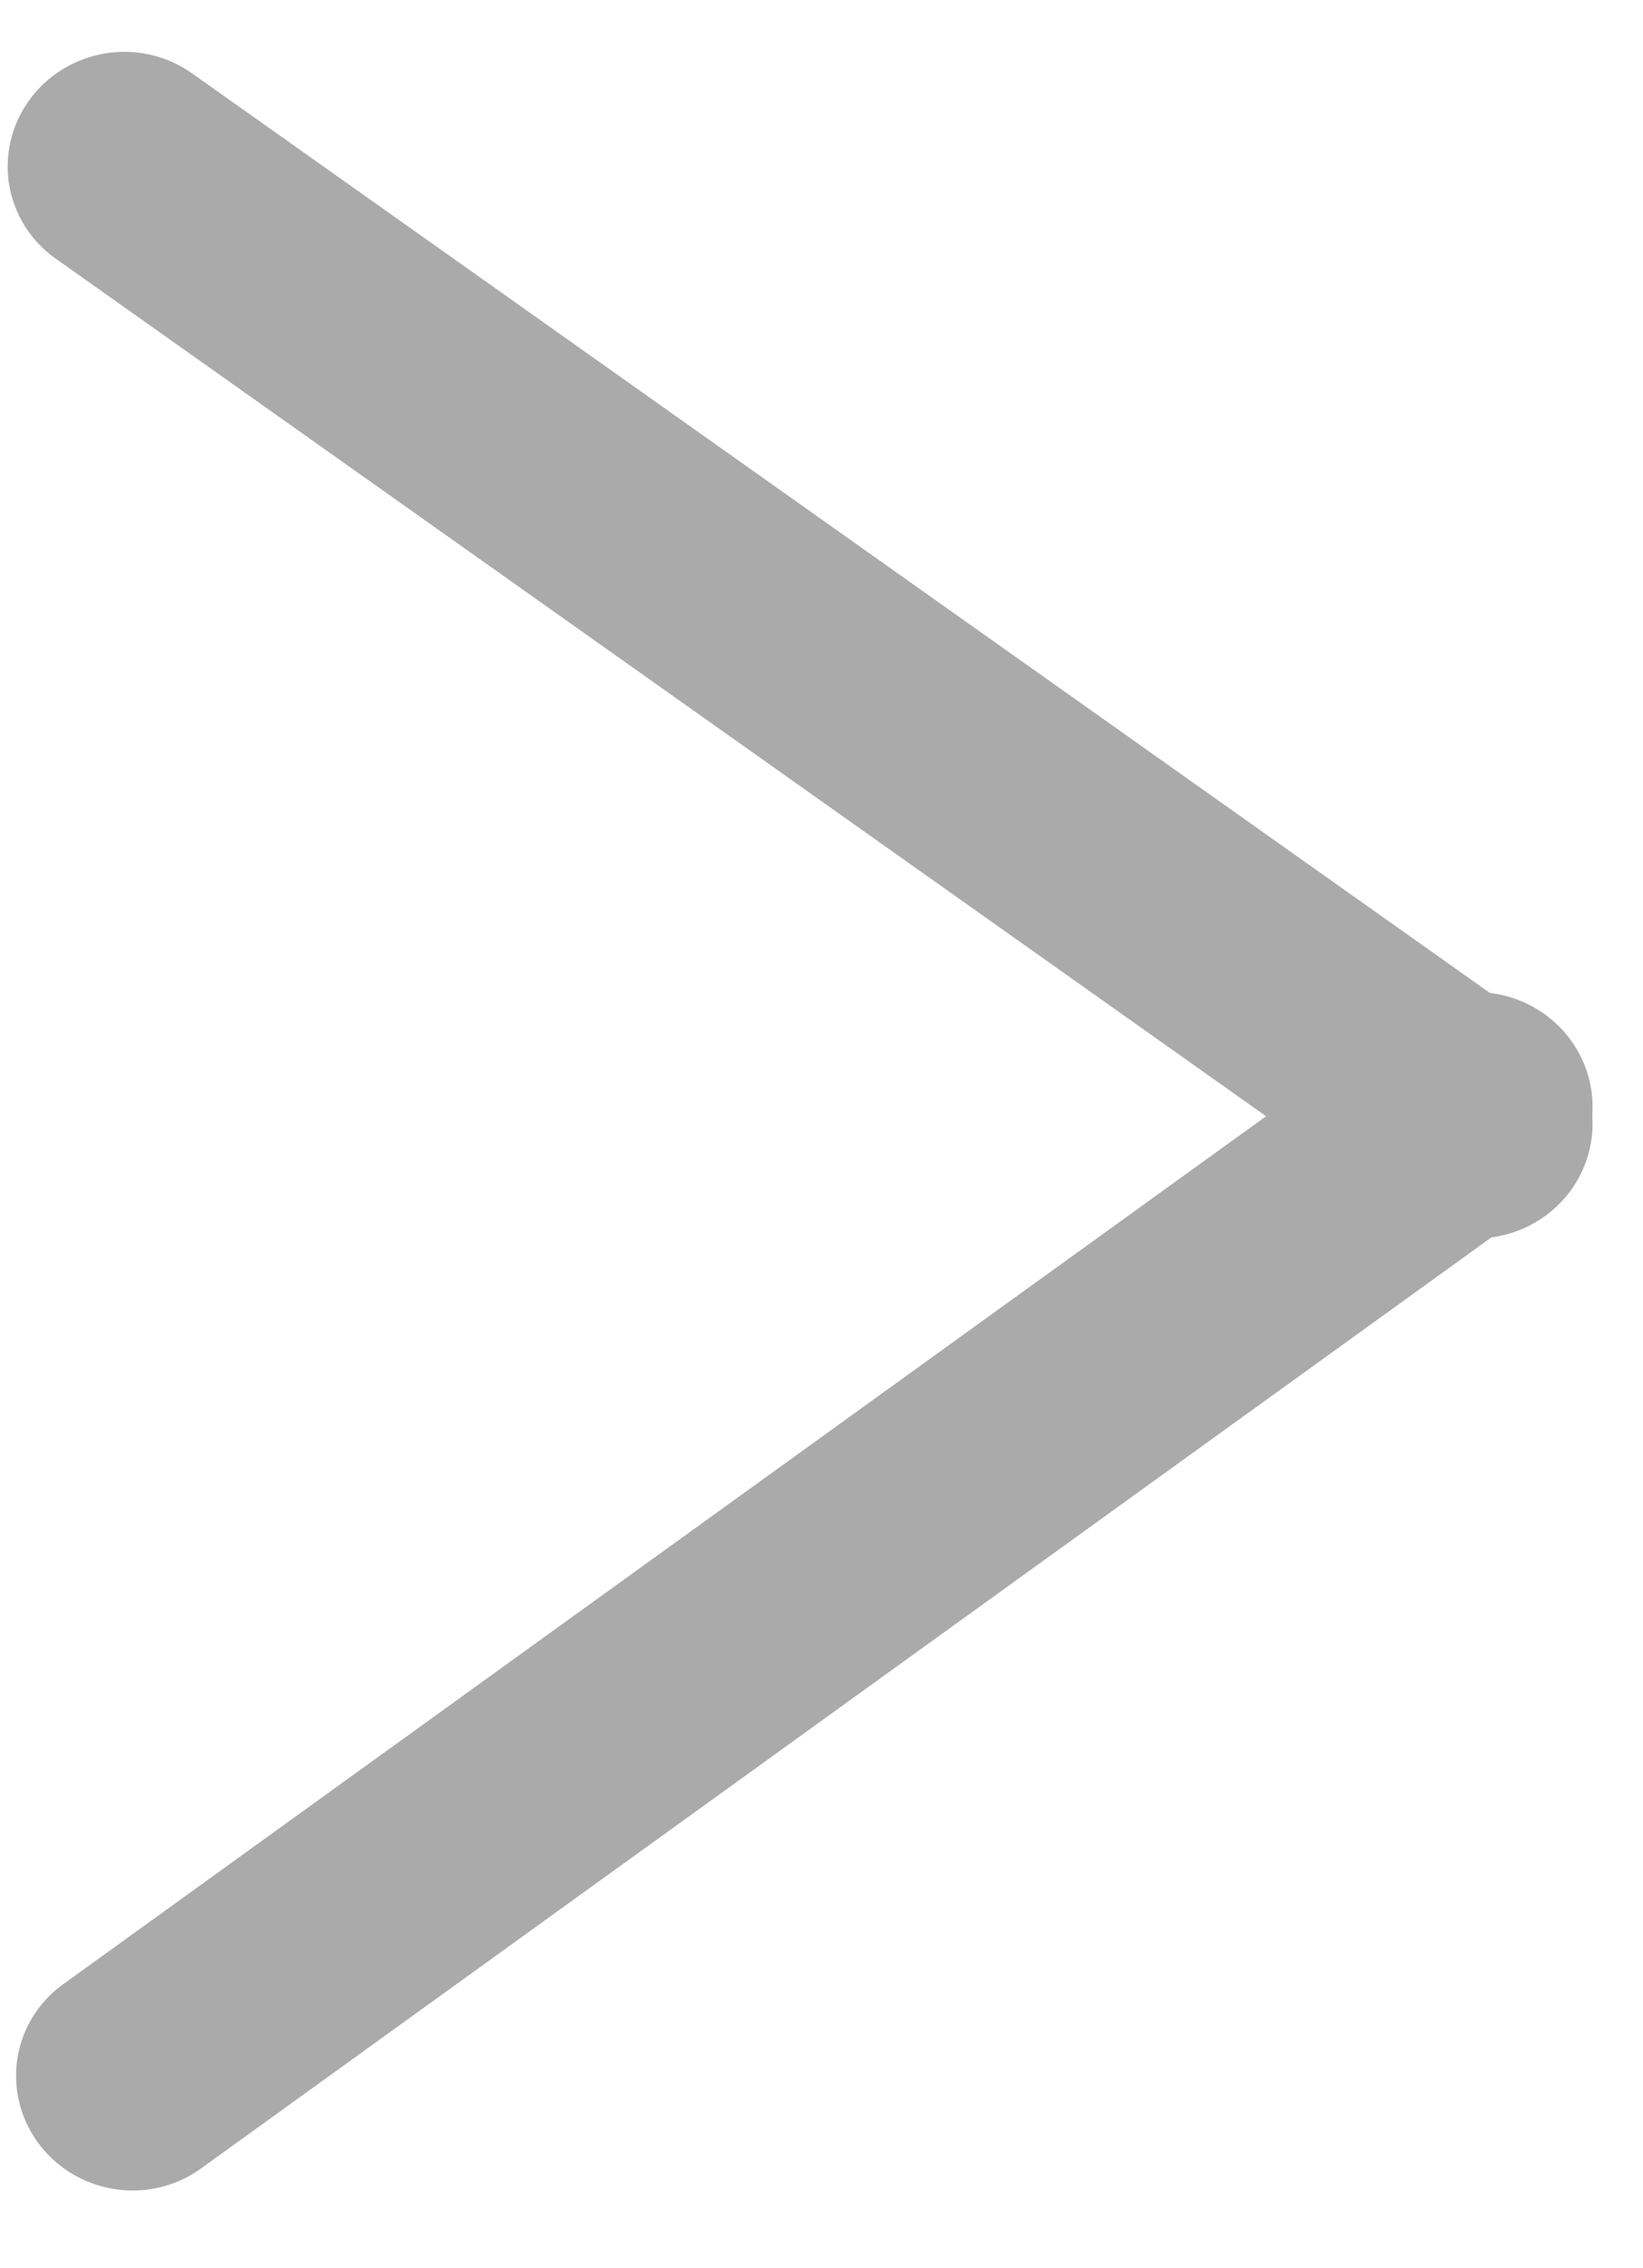 <svg width="50" height="69" viewBox="0 0 50 69" fill="none" xmlns="http://www.w3.org/2000/svg">
<line x1="3.5" y1="-3.5" x2="53.954" y2="-3.5" transform="matrix(-0.811 0.585 0.599 0.801 49.871 34.411)" stroke="#AAAAAA" stroke-width="7" stroke-linecap="round"/>
<line x1="3.5" y1="-3.5" x2="53.954" y2="-3.5" transform="matrix(-0.816 -0.578 0.593 -0.805 49.866 33.414)" stroke="#AAAAAA" stroke-width="7" stroke-linecap="round"/>
</svg>
